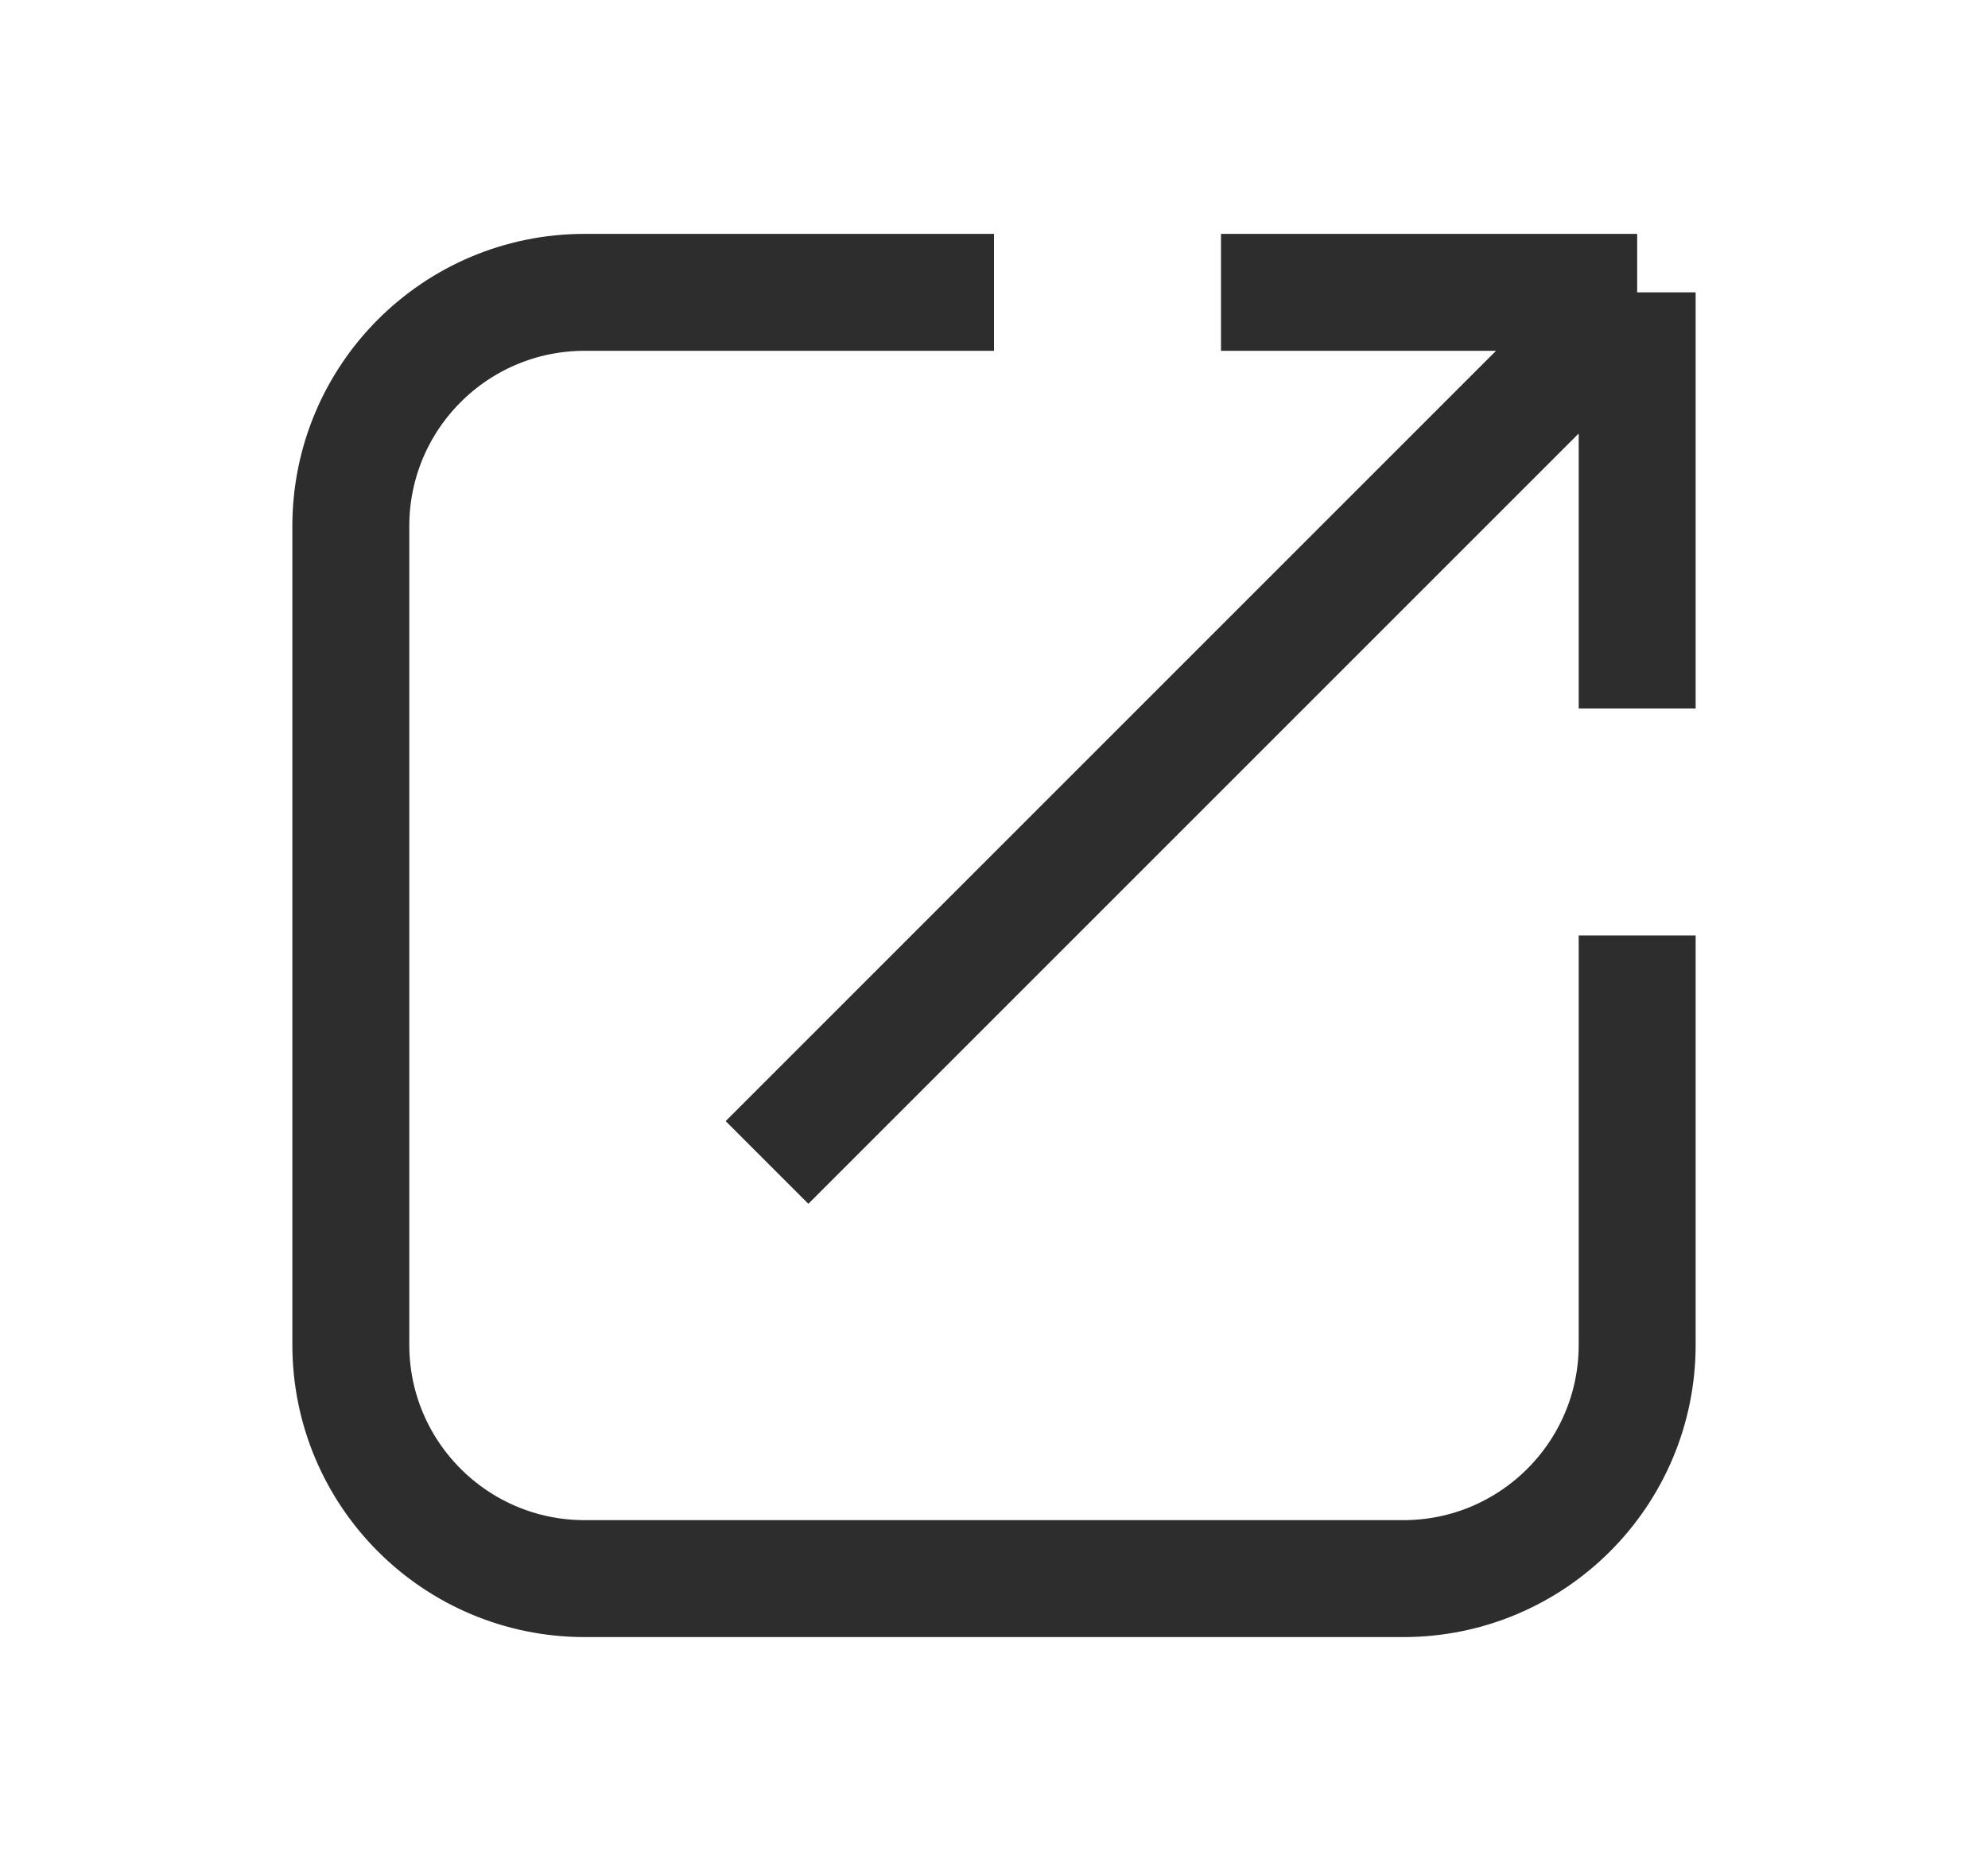 <svg width="17" height="16" viewBox="0 0 17 16" fill="none" xmlns="http://www.w3.org/2000/svg">
<path d="M8.5 2.5H5C3.895 2.5 3 3.395 3 4.5V11.5C3 12.605 3.895 13.5 5 13.5H12C13.104 13.5 14 12.605 14 11.5V8" stroke="#2D2D2D"/>
<path d="M14 2.5L6.559 9.941M14 2.5H10.441M14 2.5V6.059" stroke="#2D2D2D"/>
</svg>
